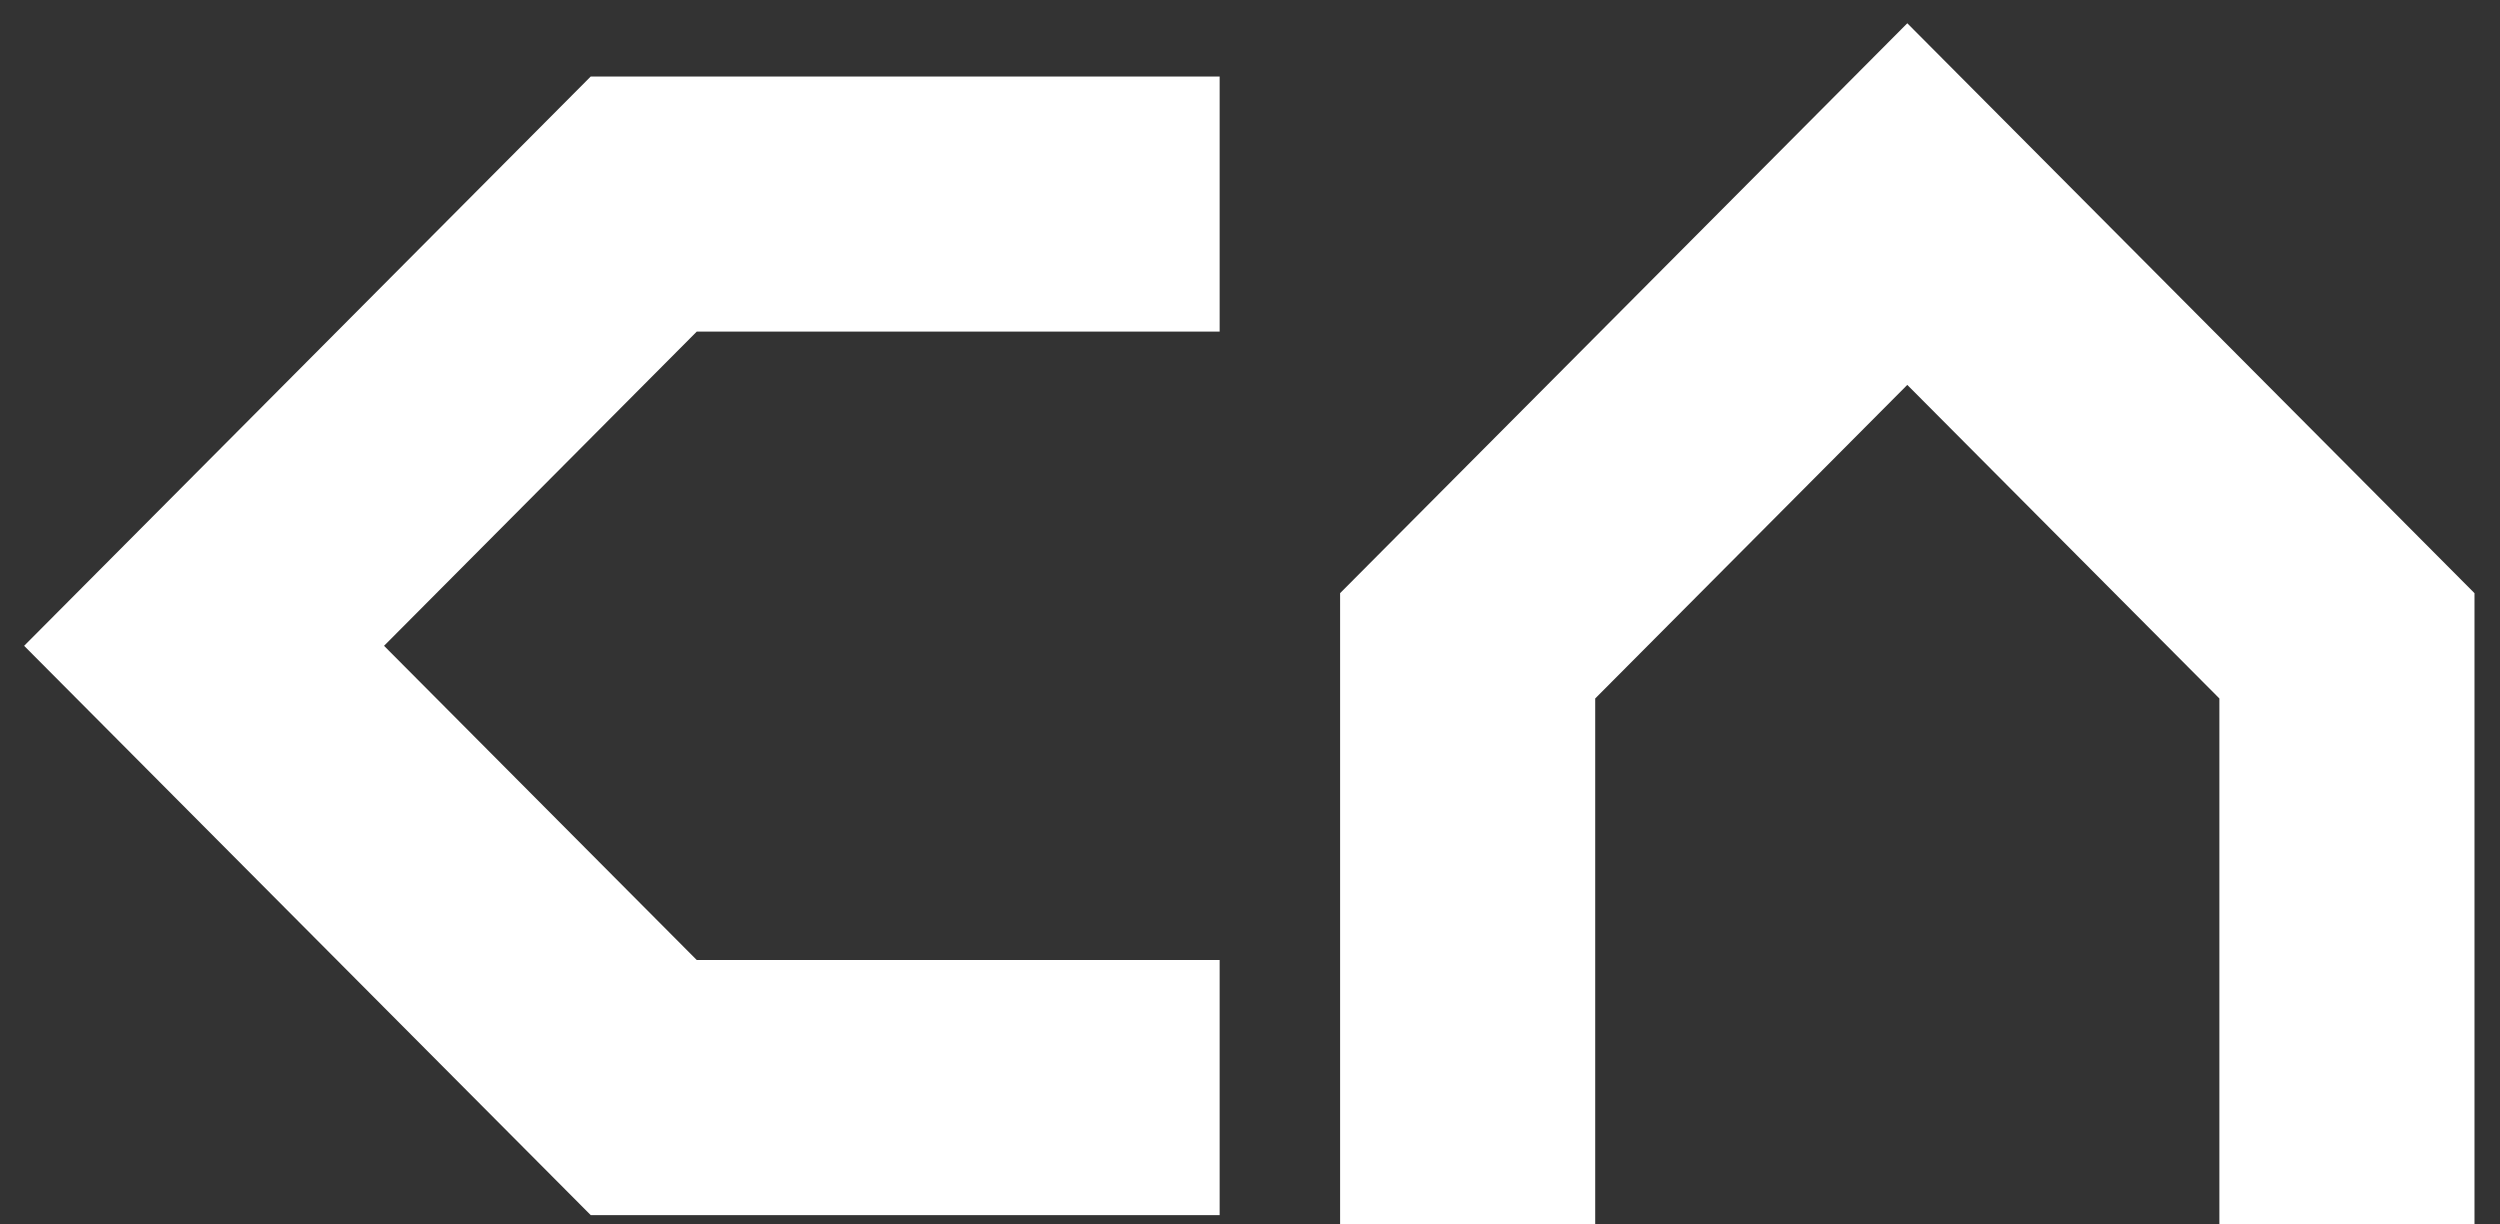 <svg width="49" height="24" viewBox="0 0 49 24" fill="none" xmlns="http://www.w3.org/2000/svg">
<rect x="0" y="0" width="49" height="24" fill="#333333" stroke="none"/>
<path d="M23.905 4H12.617L4 12.658L12.617 21.316H23.905M46 24V12.658L37.383 4L28.766 12.658V24" stroke="white" stroke-width="5"/>
</svg>
